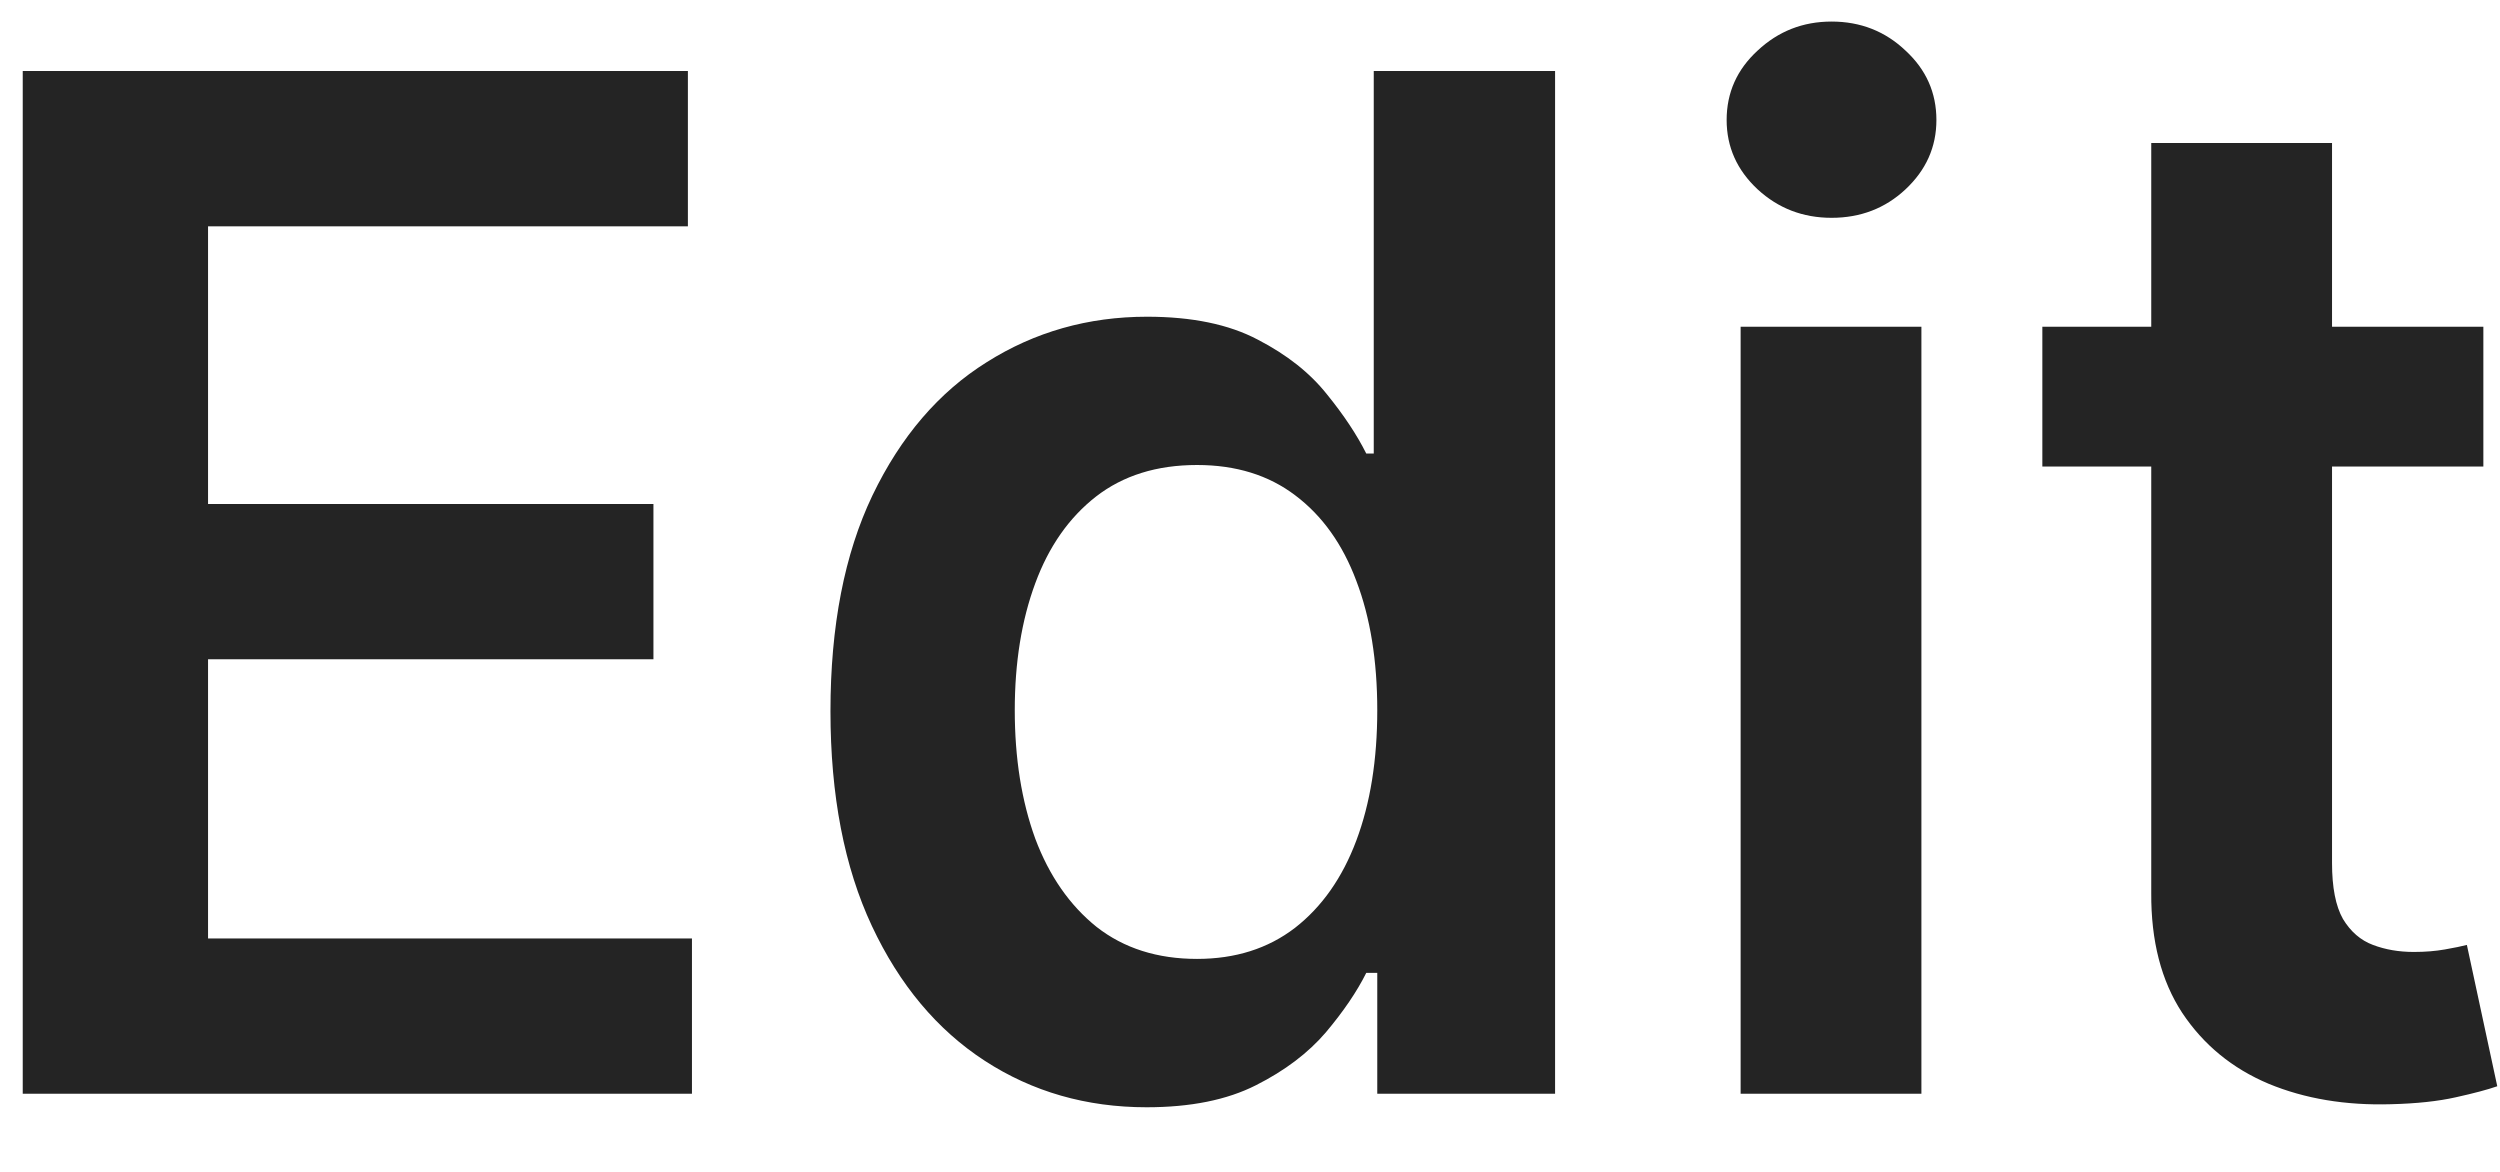 <svg width="32" height="15" viewBox="0 0 32 15" fill="none" xmlns="http://www.w3.org/2000/svg">
<path d="M0.291 14V0.909H8.805V2.897H2.663V6.451H8.364V8.439H2.663V12.012H8.857V14H0.291ZM14.676 14.173C13.905 14.173 13.214 13.974 12.605 13.578C11.996 13.182 11.514 12.607 11.16 11.852C10.807 11.098 10.63 10.182 10.63 9.104C10.63 8.013 10.809 7.092 11.167 6.342C11.529 5.588 12.017 5.019 12.63 4.636C13.244 4.248 13.928 4.054 14.682 4.054C15.258 4.054 15.731 4.152 16.101 4.348C16.472 4.54 16.766 4.772 16.983 5.045C17.201 5.313 17.369 5.567 17.488 5.805H17.584V0.909H19.905V14H17.629V12.453H17.488C17.369 12.692 17.197 12.945 16.971 13.214C16.745 13.478 16.447 13.704 16.076 13.891C15.705 14.079 15.239 14.173 14.676 14.173ZM15.322 12.274C15.812 12.274 16.229 12.142 16.574 11.878C16.92 11.609 17.182 11.236 17.361 10.759C17.54 10.282 17.629 9.726 17.629 9.091C17.629 8.456 17.54 7.904 17.361 7.435C17.186 6.967 16.926 6.602 16.581 6.342C16.24 6.082 15.82 5.952 15.322 5.952C14.806 5.952 14.376 6.087 14.03 6.355C13.685 6.624 13.425 6.994 13.251 7.467C13.076 7.94 12.989 8.482 12.989 9.091C12.989 9.705 13.076 10.252 13.251 10.734C13.43 11.211 13.692 11.588 14.037 11.865C14.386 12.138 14.815 12.274 15.322 12.274ZM22.28 14V4.182H24.594V14H22.28ZM23.444 2.788C23.077 2.788 22.762 2.667 22.498 2.424C22.233 2.177 22.101 1.881 22.101 1.536C22.101 1.186 22.233 0.89 22.498 0.647C22.762 0.4 23.077 0.276 23.444 0.276C23.814 0.276 24.13 0.4 24.39 0.647C24.654 0.89 24.786 1.186 24.786 1.536C24.786 1.881 24.654 2.177 24.39 2.424C24.13 2.667 23.814 2.788 23.444 2.788ZM31.787 4.182V5.972H26.142V4.182H31.787ZM27.536 1.83H29.85V11.047C29.85 11.358 29.896 11.597 29.99 11.763C30.088 11.925 30.216 12.036 30.374 12.095C30.532 12.155 30.706 12.185 30.898 12.185C31.043 12.185 31.175 12.174 31.294 12.153C31.418 12.131 31.512 12.112 31.576 12.095L31.965 13.904C31.842 13.947 31.665 13.994 31.435 14.045C31.209 14.096 30.932 14.126 30.604 14.134C30.024 14.151 29.502 14.064 29.038 13.872C28.573 13.676 28.205 13.374 27.932 12.964C27.664 12.555 27.532 12.044 27.536 11.43V1.83Z" fill="#242424"/>
</svg>
